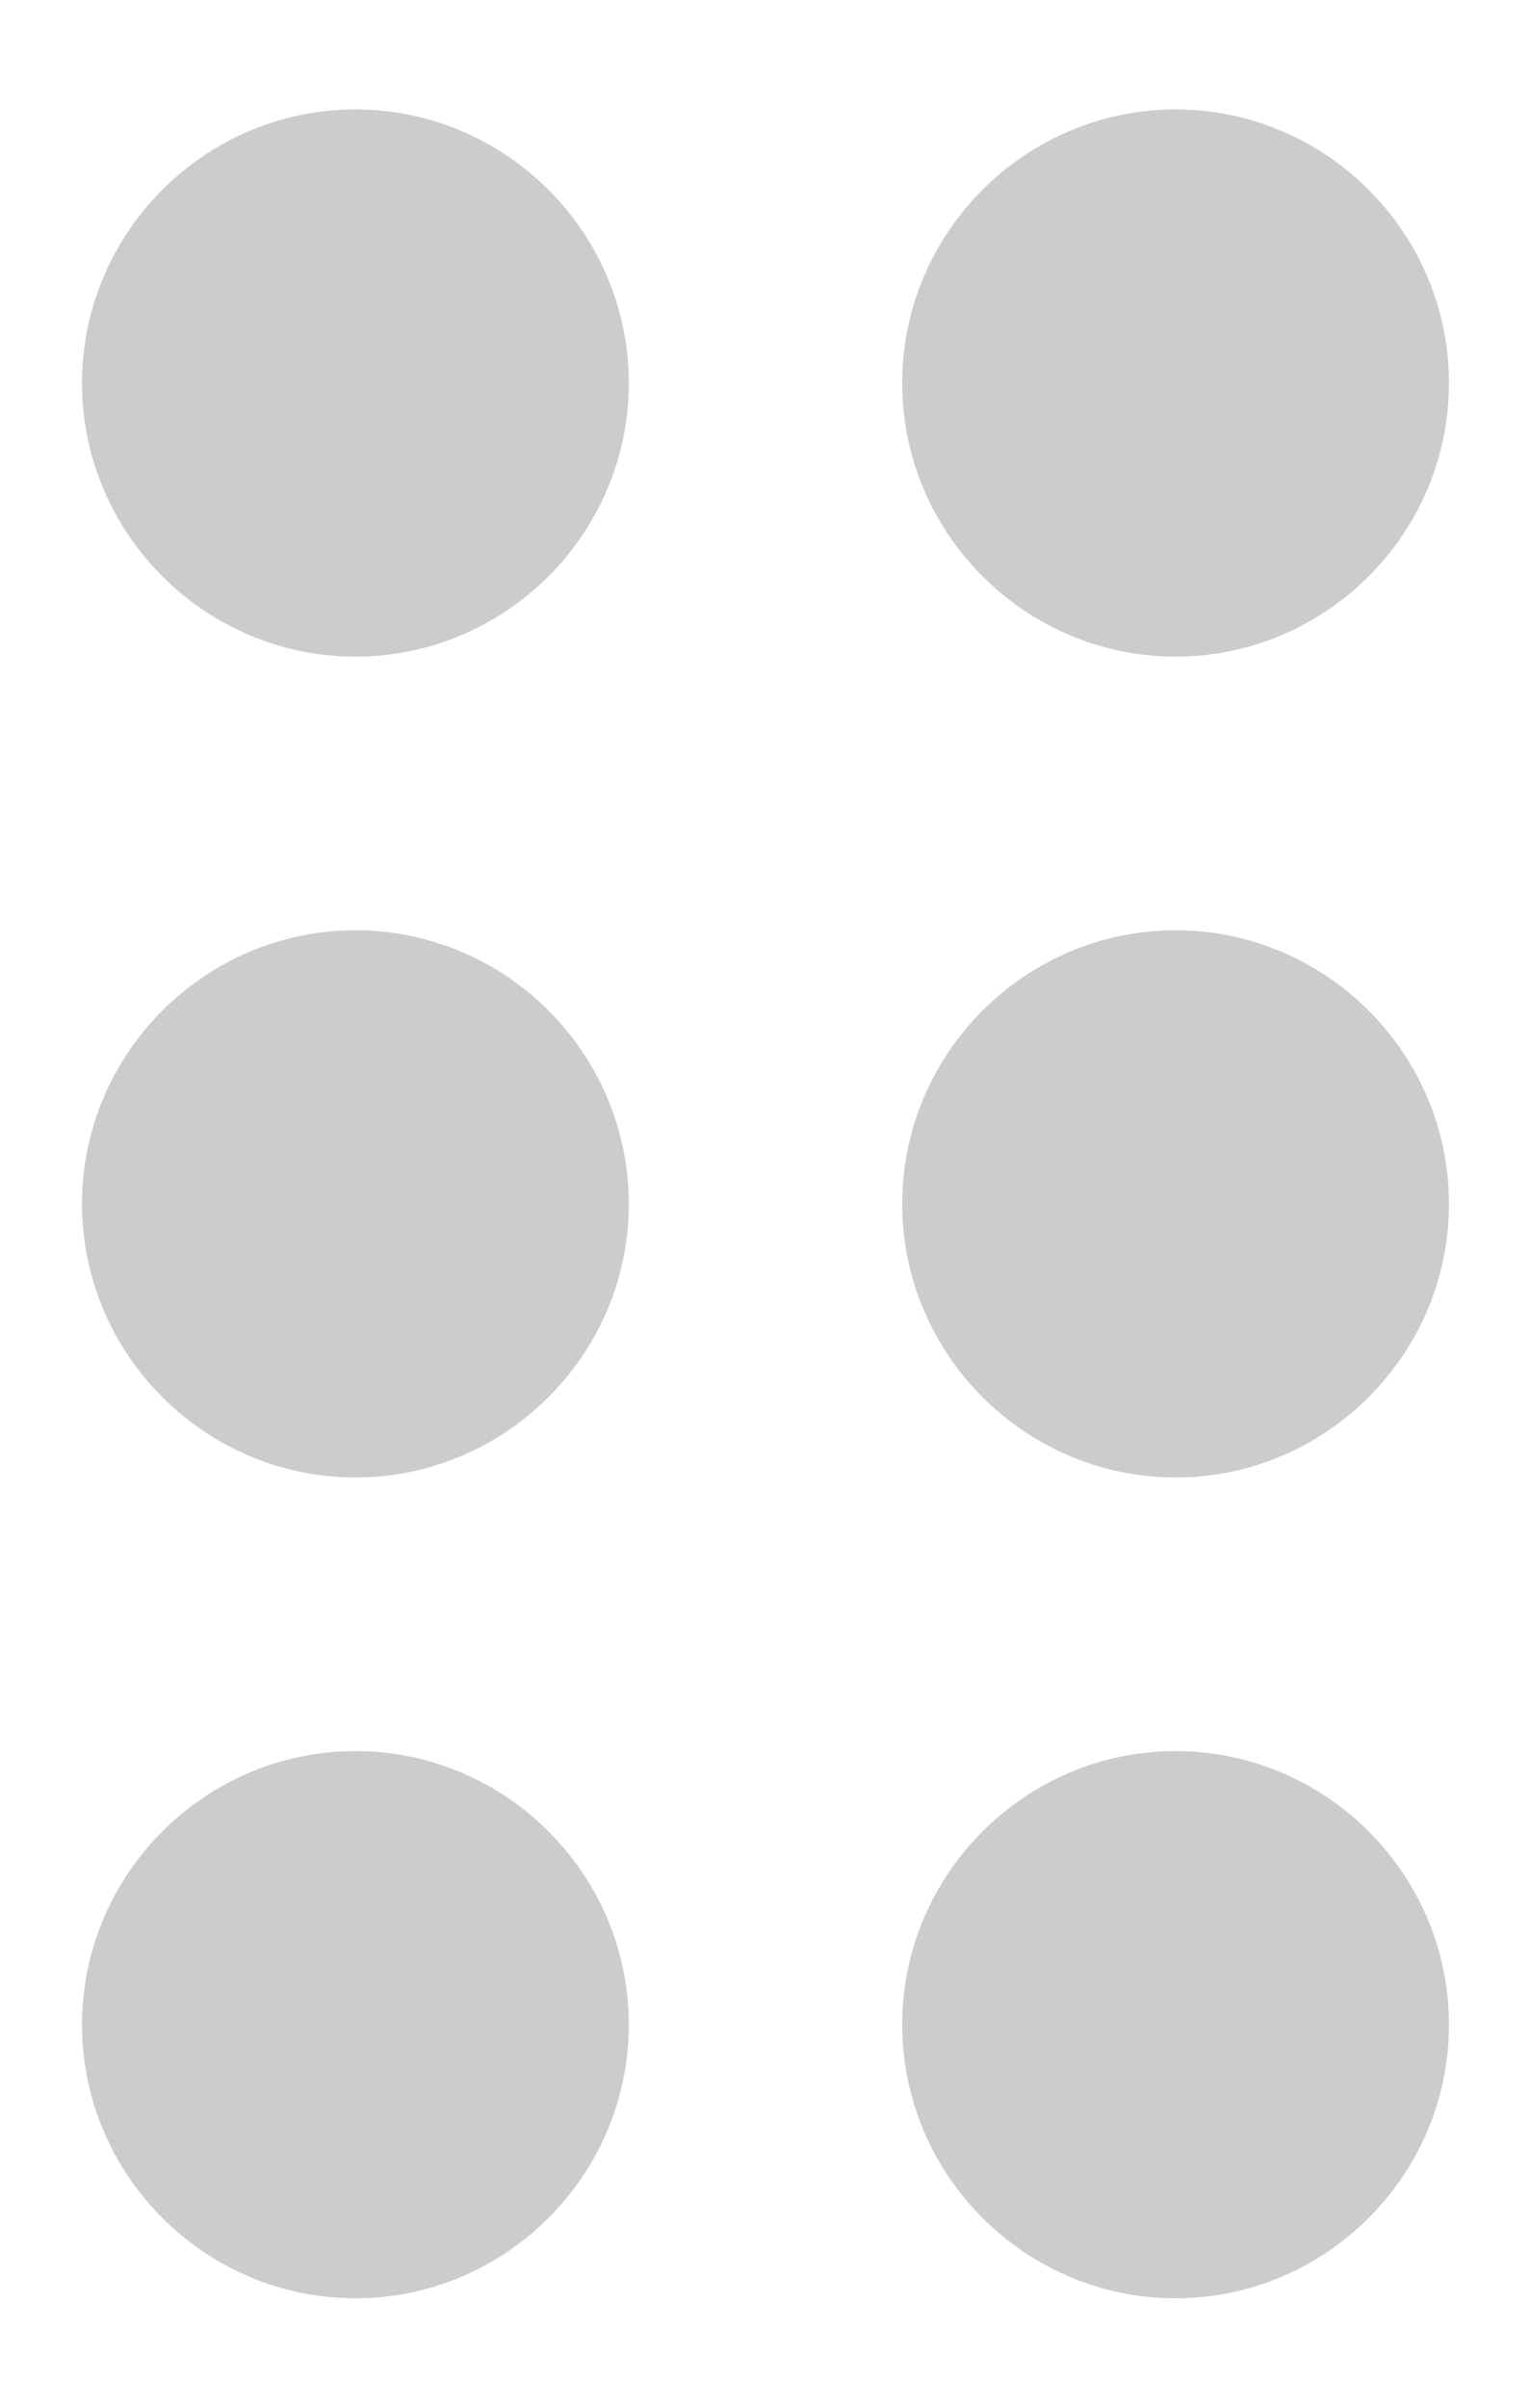 <svg width="7" height="11" viewBox="0 0 7 11" fill="none" xmlns="http://www.w3.org/2000/svg">
<path d="M2.875 9.25C2.875 9.938 2.312 10.5 1.625 10.5C0.938 10.5 0.375 9.938 0.375 9.25C0.375 8.562 0.938 8 1.625 8C2.312 8 2.875 8.562 2.875 9.25ZM1.625 4.25C0.938 4.25 0.375 4.812 0.375 5.5C0.375 6.188 0.938 6.75 1.625 6.75C2.312 6.75 2.875 6.188 2.875 5.5C2.875 4.812 2.312 4.25 1.625 4.25ZM1.625 0.5C0.938 0.5 0.375 1.062 0.375 1.75C0.375 2.438 0.938 3 1.625 3C2.312 3 2.875 2.438 2.875 1.75C2.875 1.062 2.312 0.5 1.625 0.5ZM5.375 3C6.062 3 6.625 2.438 6.625 1.75C6.625 1.062 6.062 0.5 5.375 0.5C4.688 0.5 4.125 1.062 4.125 1.75C4.125 2.438 4.688 3 5.375 3ZM5.375 4.25C4.688 4.25 4.125 4.812 4.125 5.5C4.125 6.188 4.688 6.75 5.375 6.75C6.062 6.75 6.625 6.188 6.625 5.5C6.625 4.812 6.062 4.25 5.375 4.25ZM5.375 8C4.688 8 4.125 8.562 4.125 9.25C4.125 9.938 4.688 10.5 5.375 10.5C6.062 10.5 6.625 9.938 6.625 9.25C6.625 8.562 6.062 8 5.375 8Z" fill="#CCCCCC"/>
</svg>
